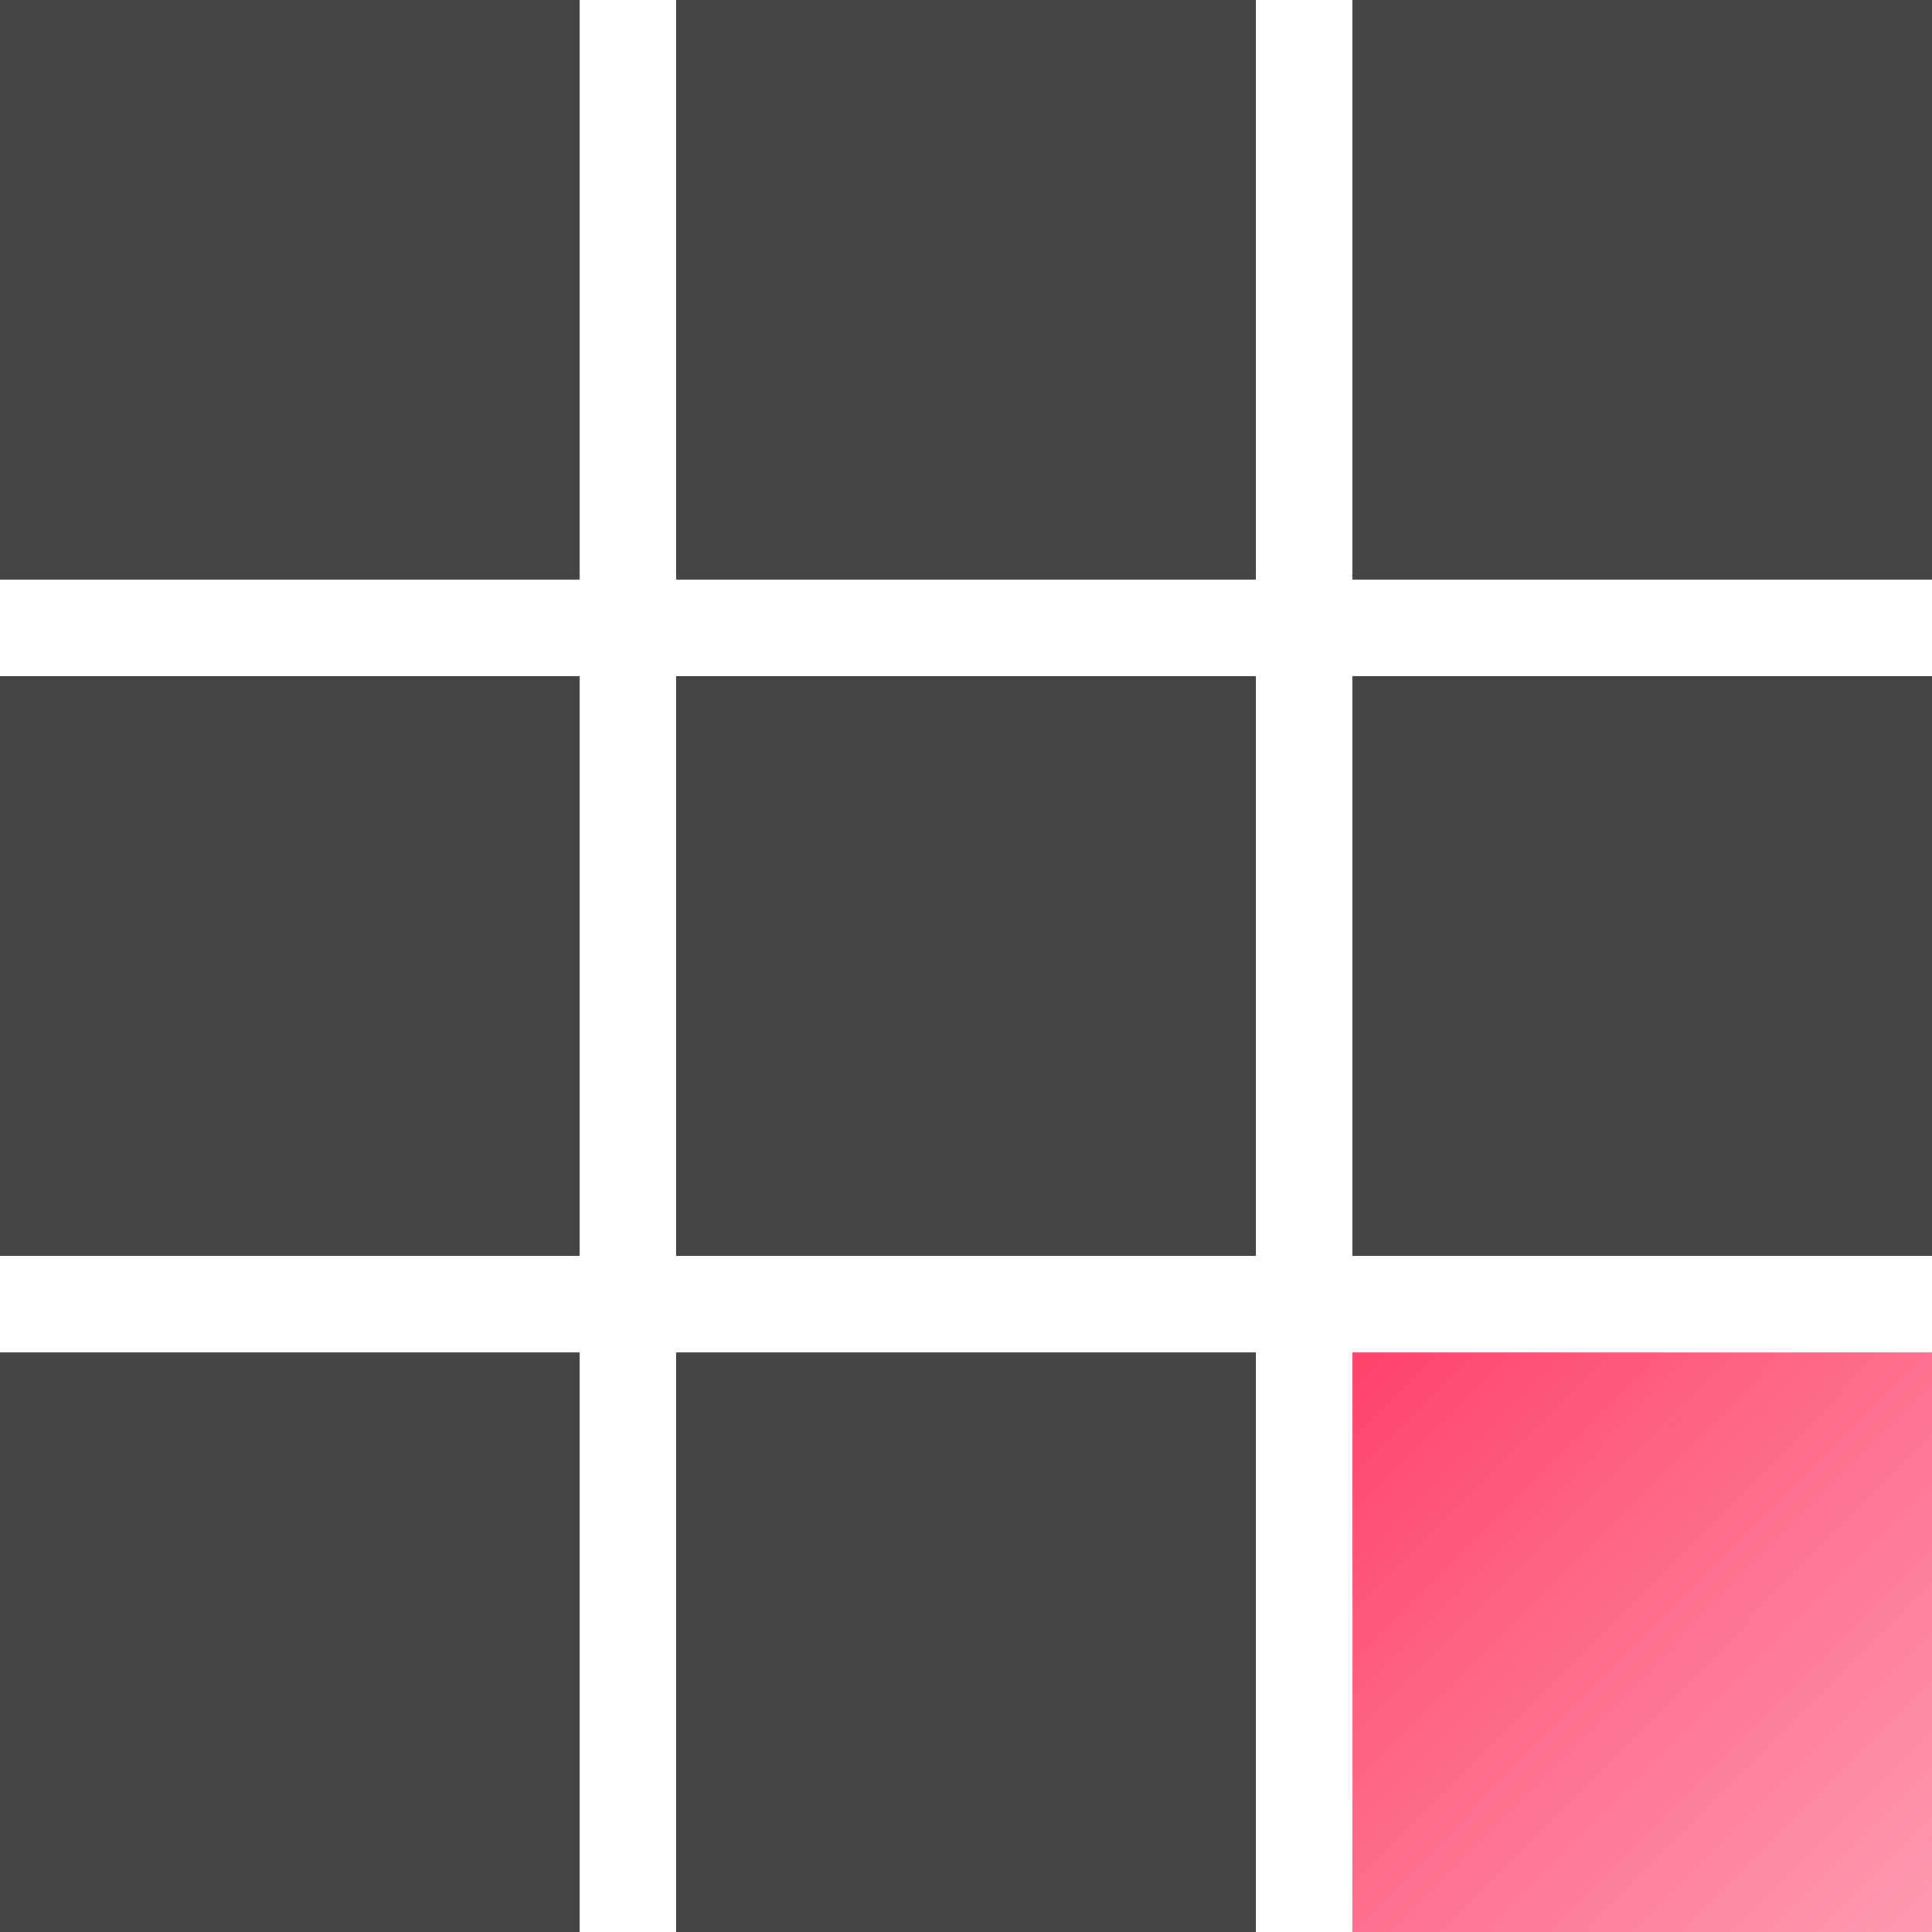 <?xml version="1.0" encoding="UTF-8" standalone="no"?>
<!--
  - Copyright 2023-2024 Mikhail Titov
  -
  - Licensed under the Apache License, Version 2.0 (the "License");
  - you may not use this file except in compliance with the License.
  - You may obtain a copy of the License at
  -
  -     http://www.apache.org/licenses/LICENSE-2.0
  -
  - Unless required by applicable law or agreed to in writing, software
  - distributed under the License is distributed on an "AS IS" BASIS,
  - WITHOUT WARRANTIES OR CONDITIONS OF ANY KIND, either express or implied.
  - See the License for the specific language governing permissions and
  - limitations under the License.
  -->

<!-- Created with Inkscape (http://www.inkscape.org/) -->

<svg
   width="1000mm"
   height="1000mm"
   viewBox="0 0 1000 1000"
   version="1.1"
   id="svg5"
   sodipodi:docname="lost_connection_dark.svg"
   inkscape:version="1.3 (0e150ed6c4, 2023-07-21)"
   xmlns:inkscape="http://www.inkscape.org/namespaces/inkscape"
   xmlns:sodipodi="http://sodipodi.sourceforge.net/DTD/sodipodi-0.dtd"
   xmlns:xlink="http://www.w3.org/1999/xlink"
   xmlns="http://www.w3.org/2000/svg"
   xmlns:svg="http://www.w3.org/2000/svg">
  <sodipodi:namedview
     id="namedview1"
     pagecolor="#505050"
     bordercolor="#eeeeee"
     borderopacity="1"
     inkscape:showpageshadow="0"
     inkscape:pageopacity="0"
     inkscape:pagecheckerboard="0"
     inkscape:deskcolor="#d1d1d1"
     inkscape:document-units="mm"
     inkscape:zoom="0.095695855"
     inkscape:cx="992.72847"
     inkscape:cy="2784.8646"
     inkscape:window-width="2160"
     inkscape:window-height="1377"
     inkscape:window-x="0"
     inkscape:window-y="40"
     inkscape:window-maximized="1"
     inkscape:current-layer="g820" />
  <defs
     id="defs2">
    <linearGradient
       id="linearGradient1440">
      <stop
         style="stop-color:#ff426b;stop-opacity:1;"
         offset="0"
         id="stop1436" />
      <stop
         style="stop-color:#f9718e;stop-opacity:0;"
         offset="1"
         id="stop1438" />
    </linearGradient>
    <linearGradient
       xlink:href="#linearGradient1440"
       id="linearGradient1442"
       x1="700"
       y1="700"
       x2="1440.594"
       y2="1436.194"
       gradientUnits="userSpaceOnUse"
       gradientTransform="translate(-3.0703125e-5)" />
  </defs>
  <g
     id="layer1">
    <g
       id="g820">
      <rect
         style="fill:url(#linearGradient1442);fill-opacity:1;fill-rule:evenodd;stroke-width:4.963;stroke-linecap:round;stroke-linejoin:round;stroke-dasharray:9.927, 19.853;stop-color:#000000"
         id="rect549-6-8-0"
         width="300"
         height="300"
         x="700"
         y="700"
         ry="0" />
      <g
         id="g3243">
        <rect
           style="fill:#444444;fill-rule:evenodd;stroke-width:4.963;stroke-linecap:round;stroke-linejoin:round;stroke-dasharray:9.927, 19.853;stop-color:#000000;fill-opacity:1"
           id="rect549"
           width="300"
           height="300"
           x="0"
           y="0"
           ry="0" />
        <rect
           style="fill:#444444;fill-rule:evenodd;stroke-width:4.963;stroke-linecap:round;stroke-linejoin:round;stroke-dasharray:9.927, 19.853;stop-color:#000000;font-variation-settings:normal;opacity:1;vector-effect:none;fill-opacity:1;stroke-miterlimit:4;stroke-dashoffset:0;stroke-opacity:1;-inkscape-stroke:none;stop-opacity:1"
           id="rect549-6"
           width="300"
           height="300"
           x="700"
           y="0"
           ry="0" />
        <rect
           style="fill:#444444;fill-rule:evenodd;stroke-width:4.963;stroke-linecap:round;stroke-linejoin:round;stroke-dasharray:9.927, 19.853;stop-color:#000000;font-variation-settings:normal;opacity:1;vector-effect:none;fill-opacity:1;stroke-miterlimit:4;stroke-dashoffset:0;stroke-opacity:1;-inkscape-stroke:none;stop-opacity:1"
           id="rect549-1"
           width="300"
           height="300"
           x="-7.4023437e-06"
           y="350"
           ry="0" />
        <rect
           style="fill:#444444;fill-rule:evenodd;stroke-width:4.963;stroke-linecap:round;stroke-linejoin:round;stroke-dasharray:9.927, 19.853;stop-color:#000000;font-variation-settings:normal;opacity:1;vector-effect:none;fill-opacity:1;stroke-miterlimit:4;stroke-dashoffset:0;stroke-opacity:1;-inkscape-stroke:none;stop-opacity:1"
           id="rect549-6-8"
           width="300"
           height="300"
           x="700"
           y="350"
           ry="0" />
        <rect
           style="fill:#444444;fill-rule:evenodd;stroke-width:4.963;stroke-linecap:round;stroke-linejoin:round;stroke-dasharray:9.927, 19.853;stop-color:#000000;font-variation-settings:normal;opacity:1;vector-effect:none;fill-opacity:1;stroke-miterlimit:4;stroke-dashoffset:0;stroke-opacity:1;-inkscape-stroke:none;stop-opacity:1"
           id="rect549-6-6-7"
           width="300"
           height="300"
           x="350"
           y="350"
           ry="0" />
        <rect
           style="fill:#444444;fill-rule:evenodd;stroke-width:4.963;stroke-linecap:round;stroke-linejoin:round;stroke-dasharray:9.927, 19.853;stop-color:#000000;font-variation-settings:normal;opacity:1;vector-effect:none;fill-opacity:1;stroke-miterlimit:4;stroke-dashoffset:0;stroke-opacity:1;-inkscape-stroke:none;stop-opacity:1"
           id="rect549-1-2"
           width="300"
           height="300"
           x="-7.4023437e-06"
           y="700"
           ry="0" />
        <rect
           style="fill:#444444;fill-rule:evenodd;stroke-width:4.963;stroke-linecap:round;stroke-linejoin:round;stroke-dasharray:9.927, 19.853;stop-color:#000000;font-variation-settings:normal;opacity:1;vector-effect:none;fill-opacity:1;stroke-miterlimit:4;stroke-dashoffset:0;stroke-opacity:1;-inkscape-stroke:none;stop-opacity:1"
           id="rect549-6-6-7-2"
           width="300"
           height="300"
           x="350"
           y="700"
           ry="0" />
        <rect
           style="fill:#444444;fill-rule:evenodd;stroke-width:4.963;stroke-linecap:round;stroke-linejoin:round;stroke-dasharray:9.927, 19.853;stop-color:#000000;font-variation-settings:normal;opacity:1;vector-effect:none;fill-opacity:1;stroke-miterlimit:4;stroke-dashoffset:0;stroke-opacity:1;-inkscape-stroke:none;stop-opacity:1"
           id="rect549-6-6"
           width="300"
           height="300"
           x="350"
           y="-1.4210855e-14"
           ry="0" />
      </g>
    </g>
  </g>
</svg>
